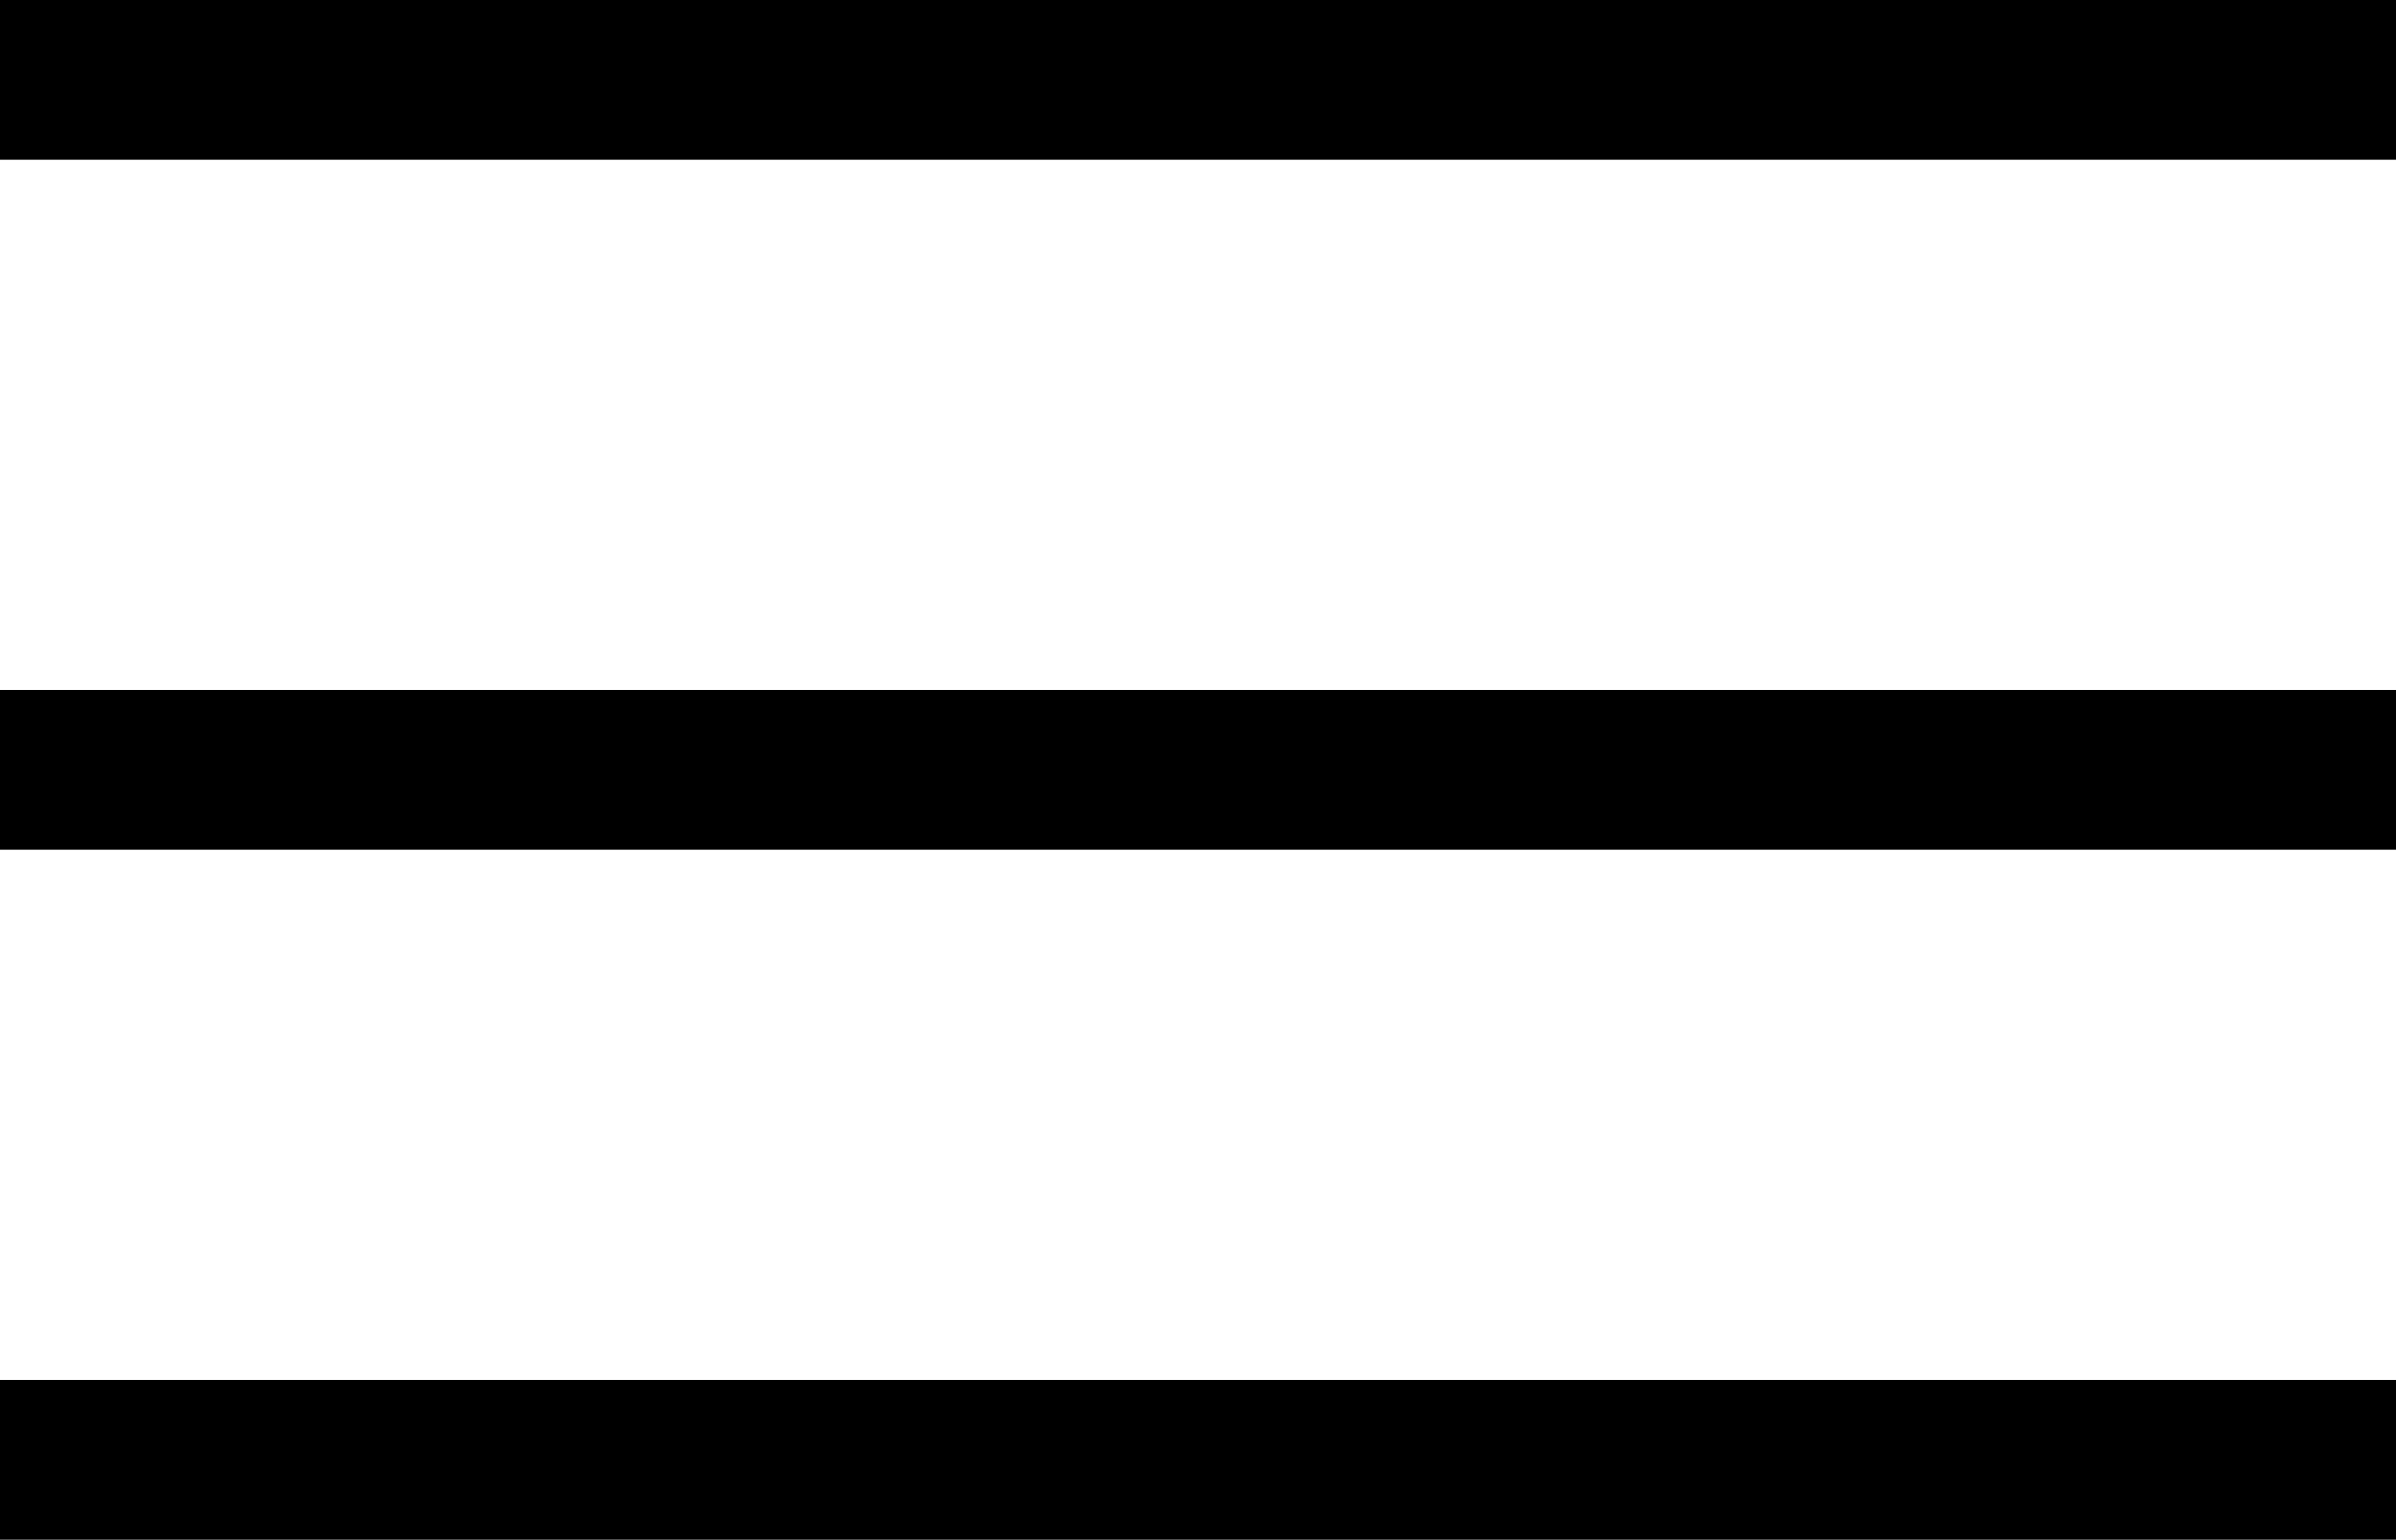 <svg xmlns="http://www.w3.org/2000/svg" viewBox="0 0 15 9.64"><defs><style>.cls-1{fill:none;stroke:#000;stroke-miterlimit:10;}</style></defs><g id="Layer_2" data-name="Layer 2"><g id="Layer_1-2" data-name="Layer 1"><line class="cls-1" y1="0.5" x2="15" y2="0.5"/><line class="cls-1" y1="4.82" x2="15" y2="4.82"/><line class="cls-1" y1="9.14" x2="15" y2="9.14"/></g></g></svg>